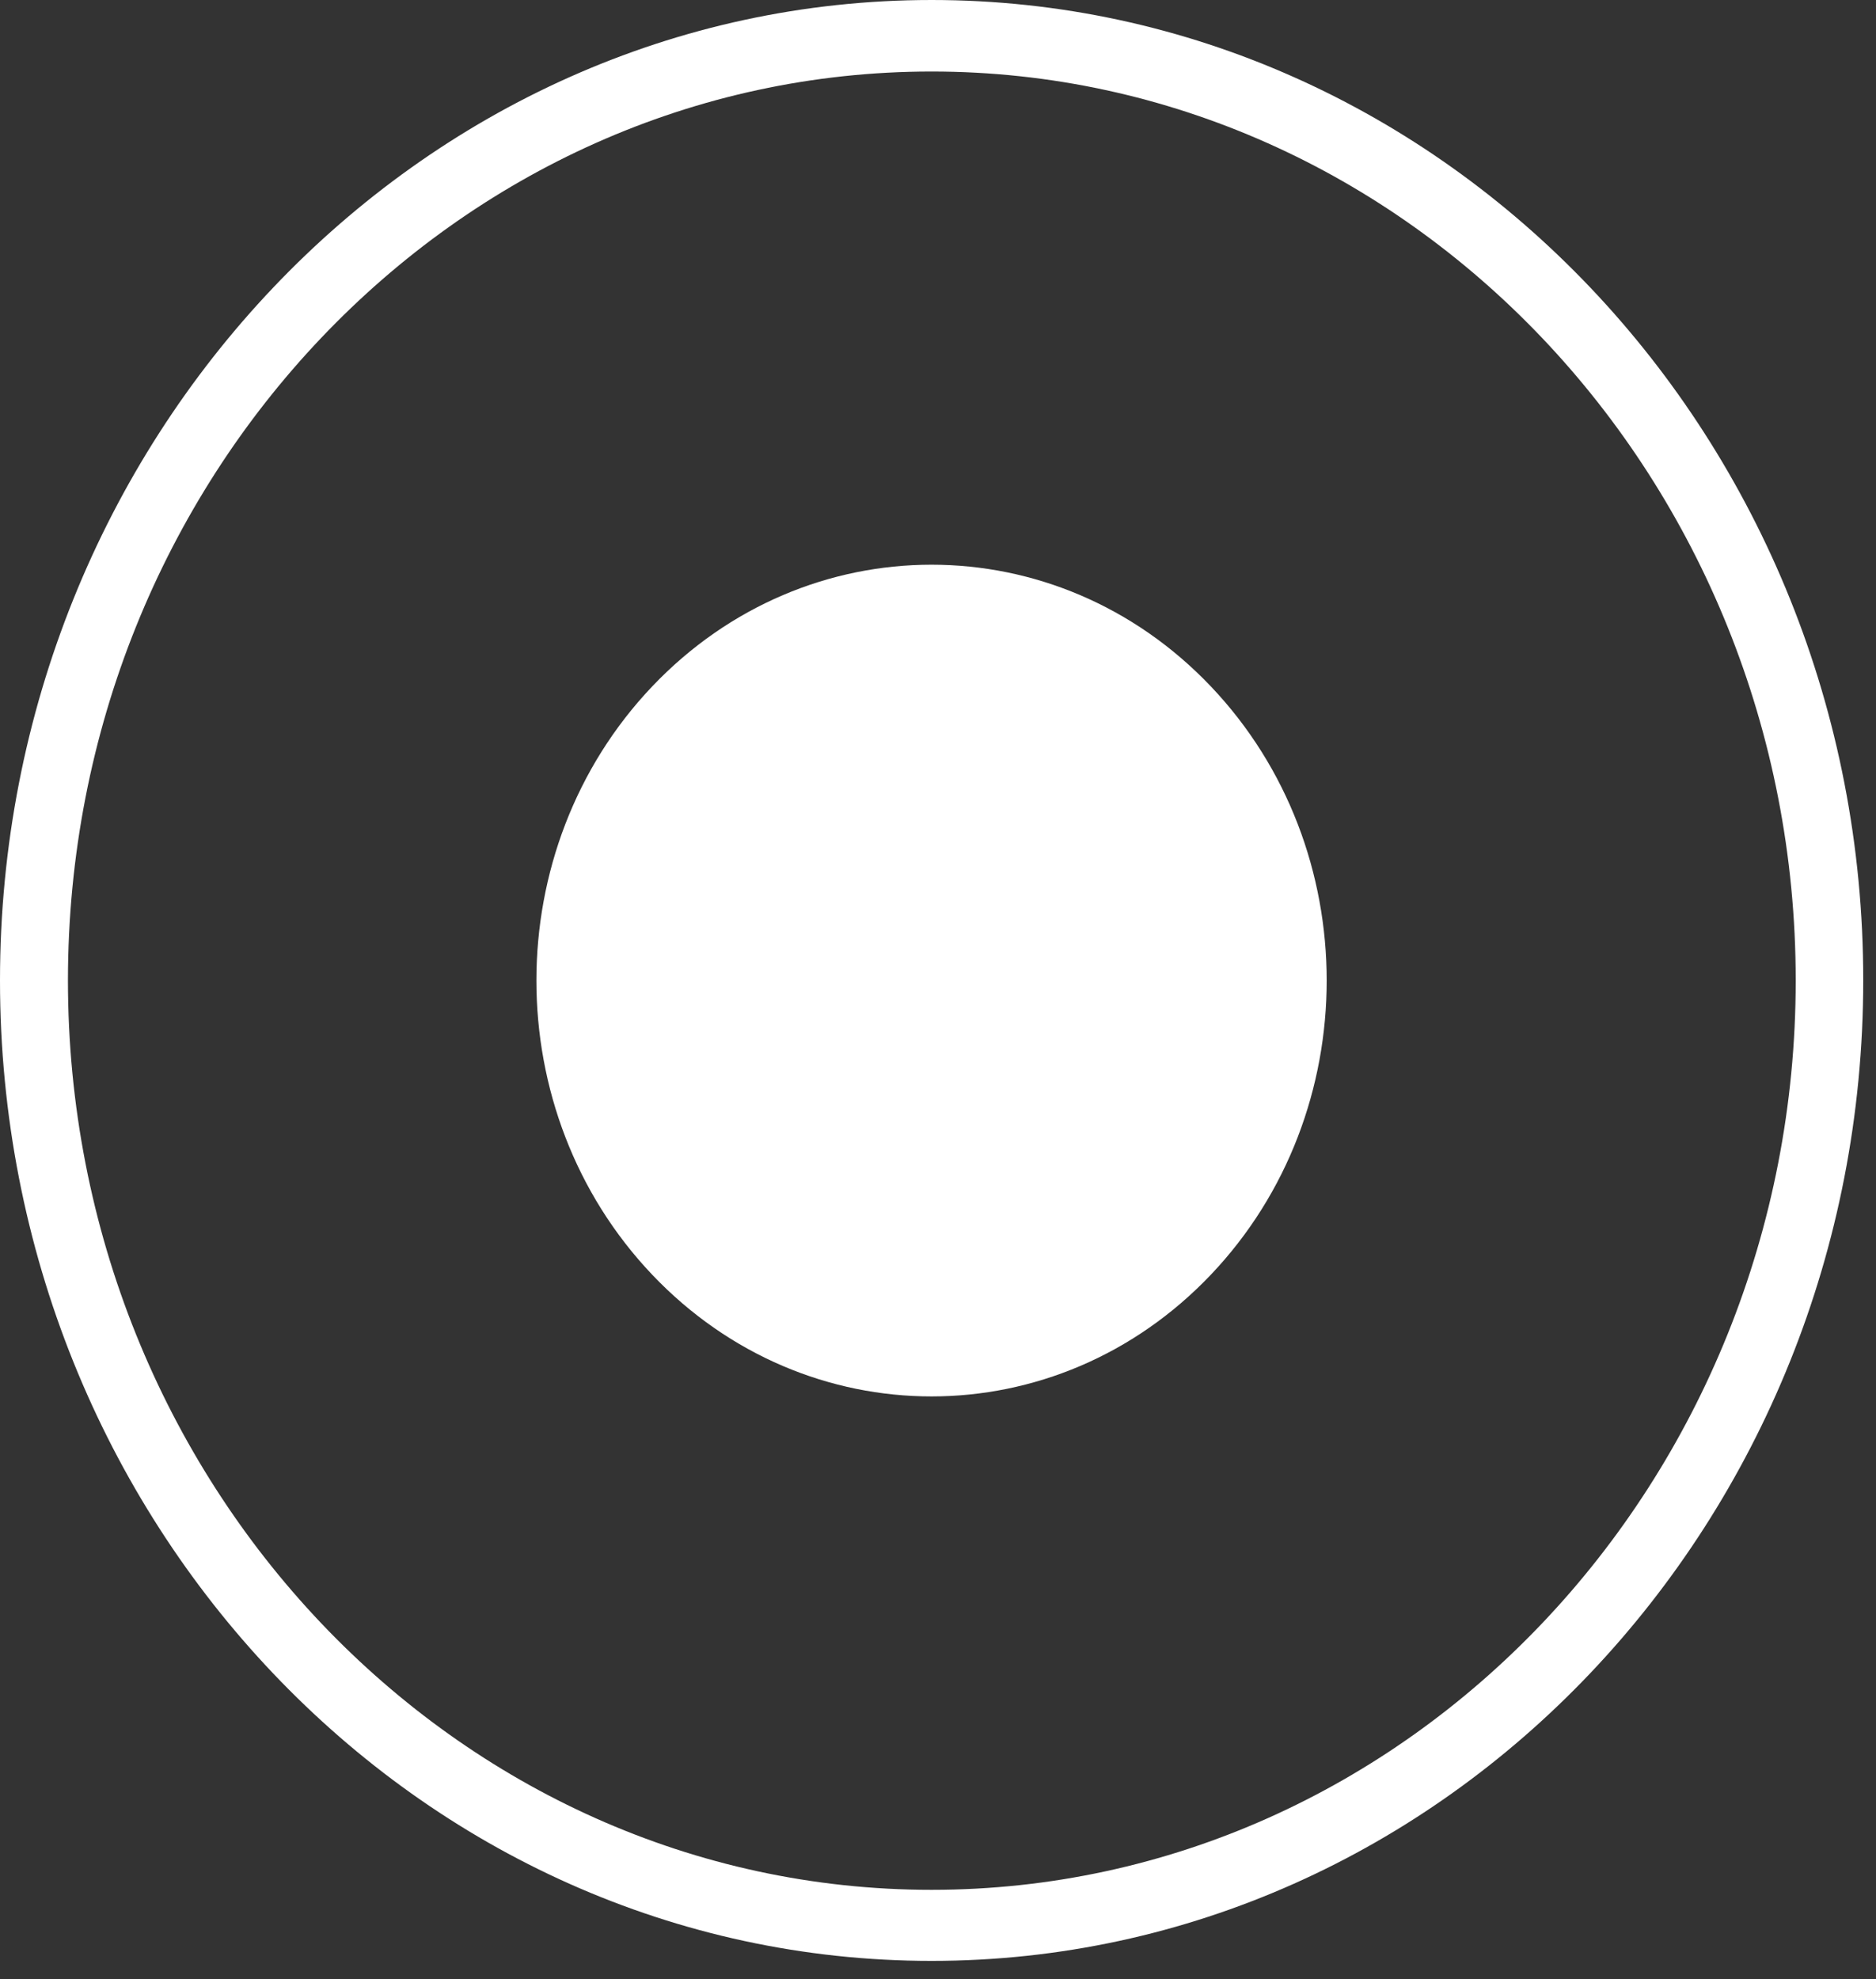 <svg width="73" height="77" viewBox="0 0 73 77" fill="none" xmlns="http://www.w3.org/2000/svg">
<rect x="0" y="0" width="73" height="77" fill="#333333" stroke="none"/>
<path d="M47.121 49.594C53.126 43.275 53.126 33.03 47.121 26.711C41.117 20.392 31.381 20.392 25.376 26.711C19.372 33.03 19.372 43.275 25.376 49.594C31.381 55.913 41.117 55.913 47.121 49.594Z" fill="white"/>
<path d="M36.251 0C16.269 0 0 17.12 0 38.148C0 59.194 16.269 76.296 36.251 76.296C56.251 76.296 72.503 59.175 72.503 38.148C72.52 17.12 56.251 0 36.251 0ZM36.251 73.531C17.723 73.531 2.644 57.664 2.644 38.148C2.644 18.632 17.723 2.783 36.251 2.783C54.78 2.783 69.876 18.65 69.876 38.148C69.876 57.646 54.797 73.531 36.251 73.531Z" fill="white"/>
</svg>
